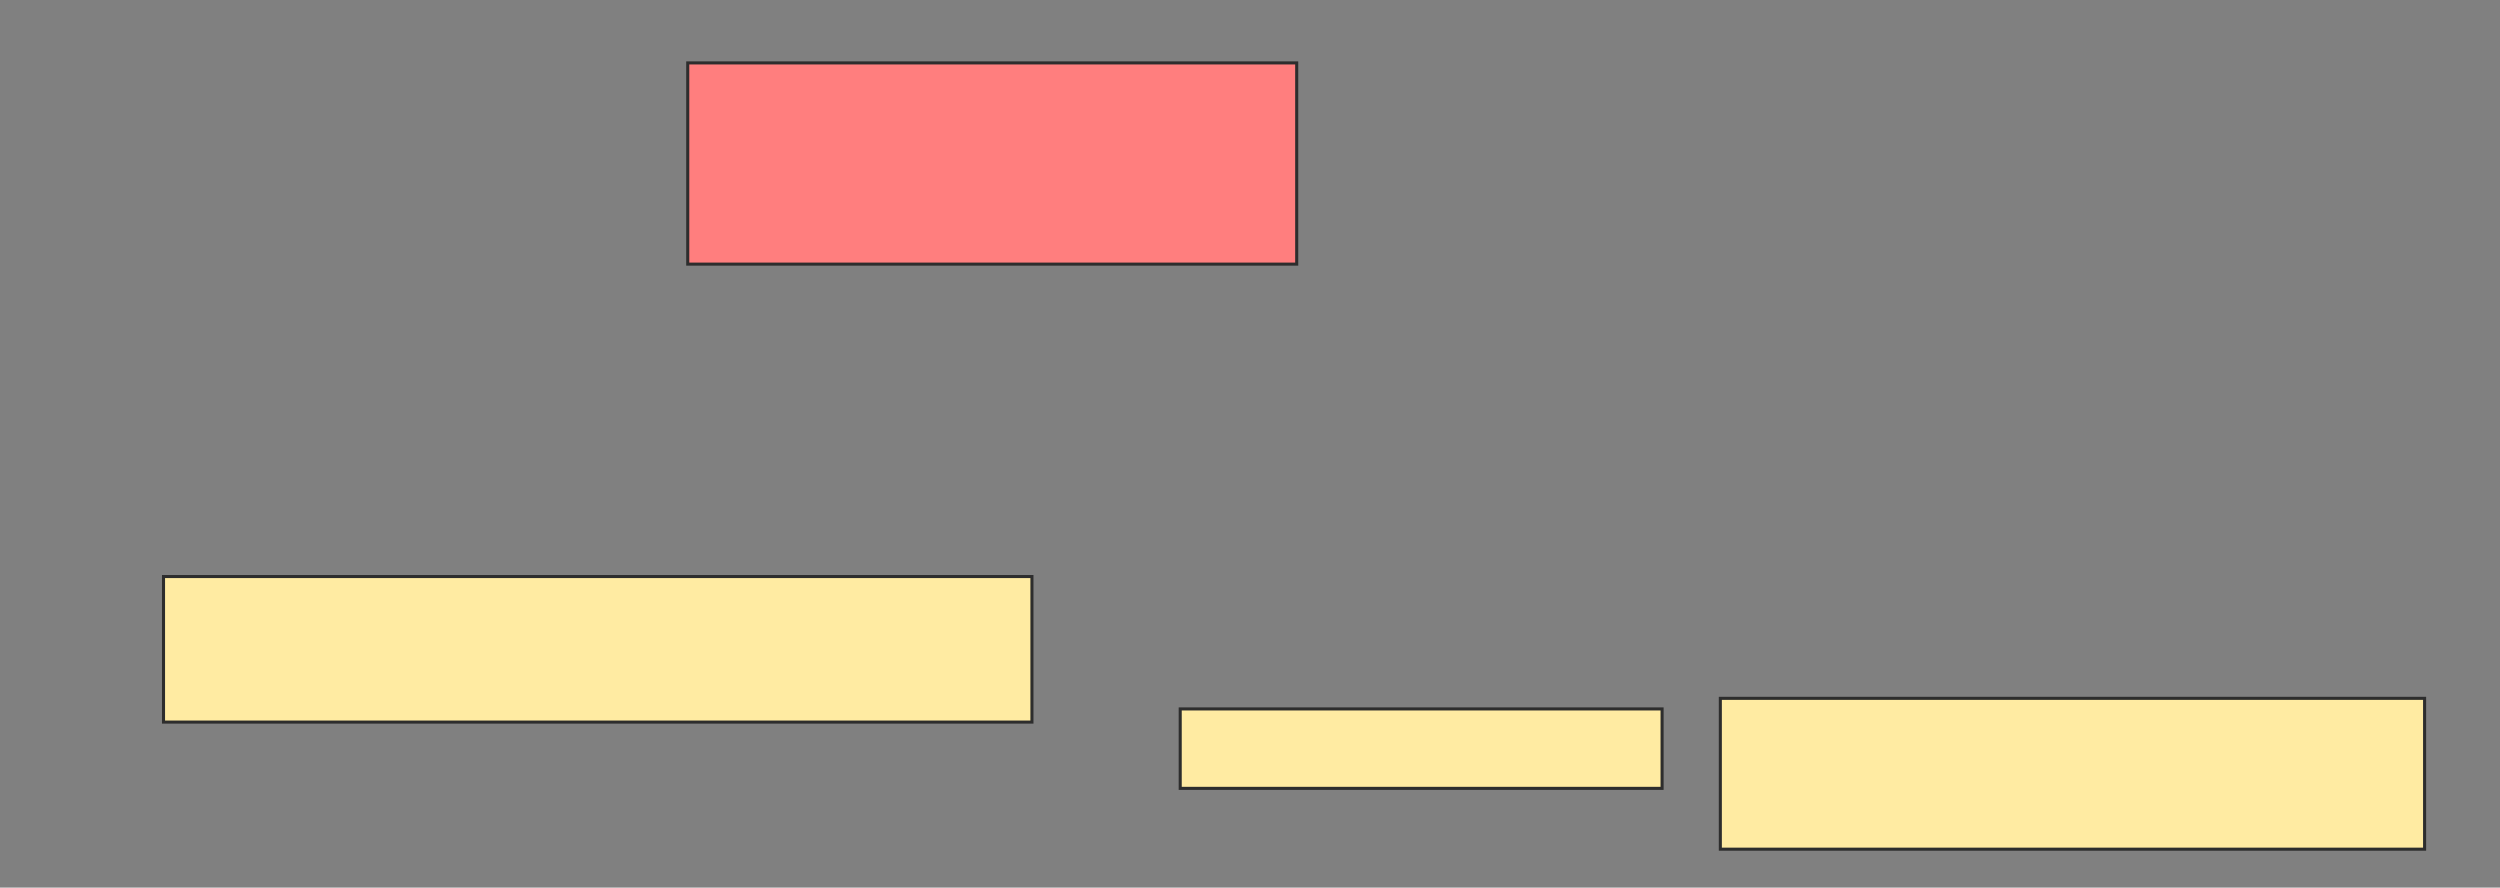 <svg height="289" width="814" xmlns="http://www.w3.org/2000/svg">
 <rect width="100%" height="100%" fill="#808080" stroke="none"/>
 <!-- Created with Image Occlusion Enhanced -->
 <g>
  <title>Labels</title>
 </g>
 <g>
  <title>Masks</title>
  <rect class="qshape" fill="#FF7E7E" height="65.517" id="f9c179b06c494bdea0bddd1b638e6231-ao-1" stroke="#2D2D2D" width="198.276" x="223.931" y="20.483"/>
  <rect fill="#FFEBA2" height="47.389" id="f9c179b06c494bdea0bddd1b638e6231-ao-2" stroke="#2D2D2D" width="282.759" x="53.241" y="187.724"/>
  <rect fill="#FFEBA2" height="25.862" id="f9c179b06c494bdea0bddd1b638e6231-ao-3" stroke="#2D2D2D" width="156.897" x="384.276" y="230.828"/>
  <rect fill="#FFEBA2" height="49.113" id="f9c179b06c494bdea0bddd1b638e6231-ao-4" stroke="#2D2D2D" width="229.31" x="560.138" y="227.379"/>
 </g>
</svg>